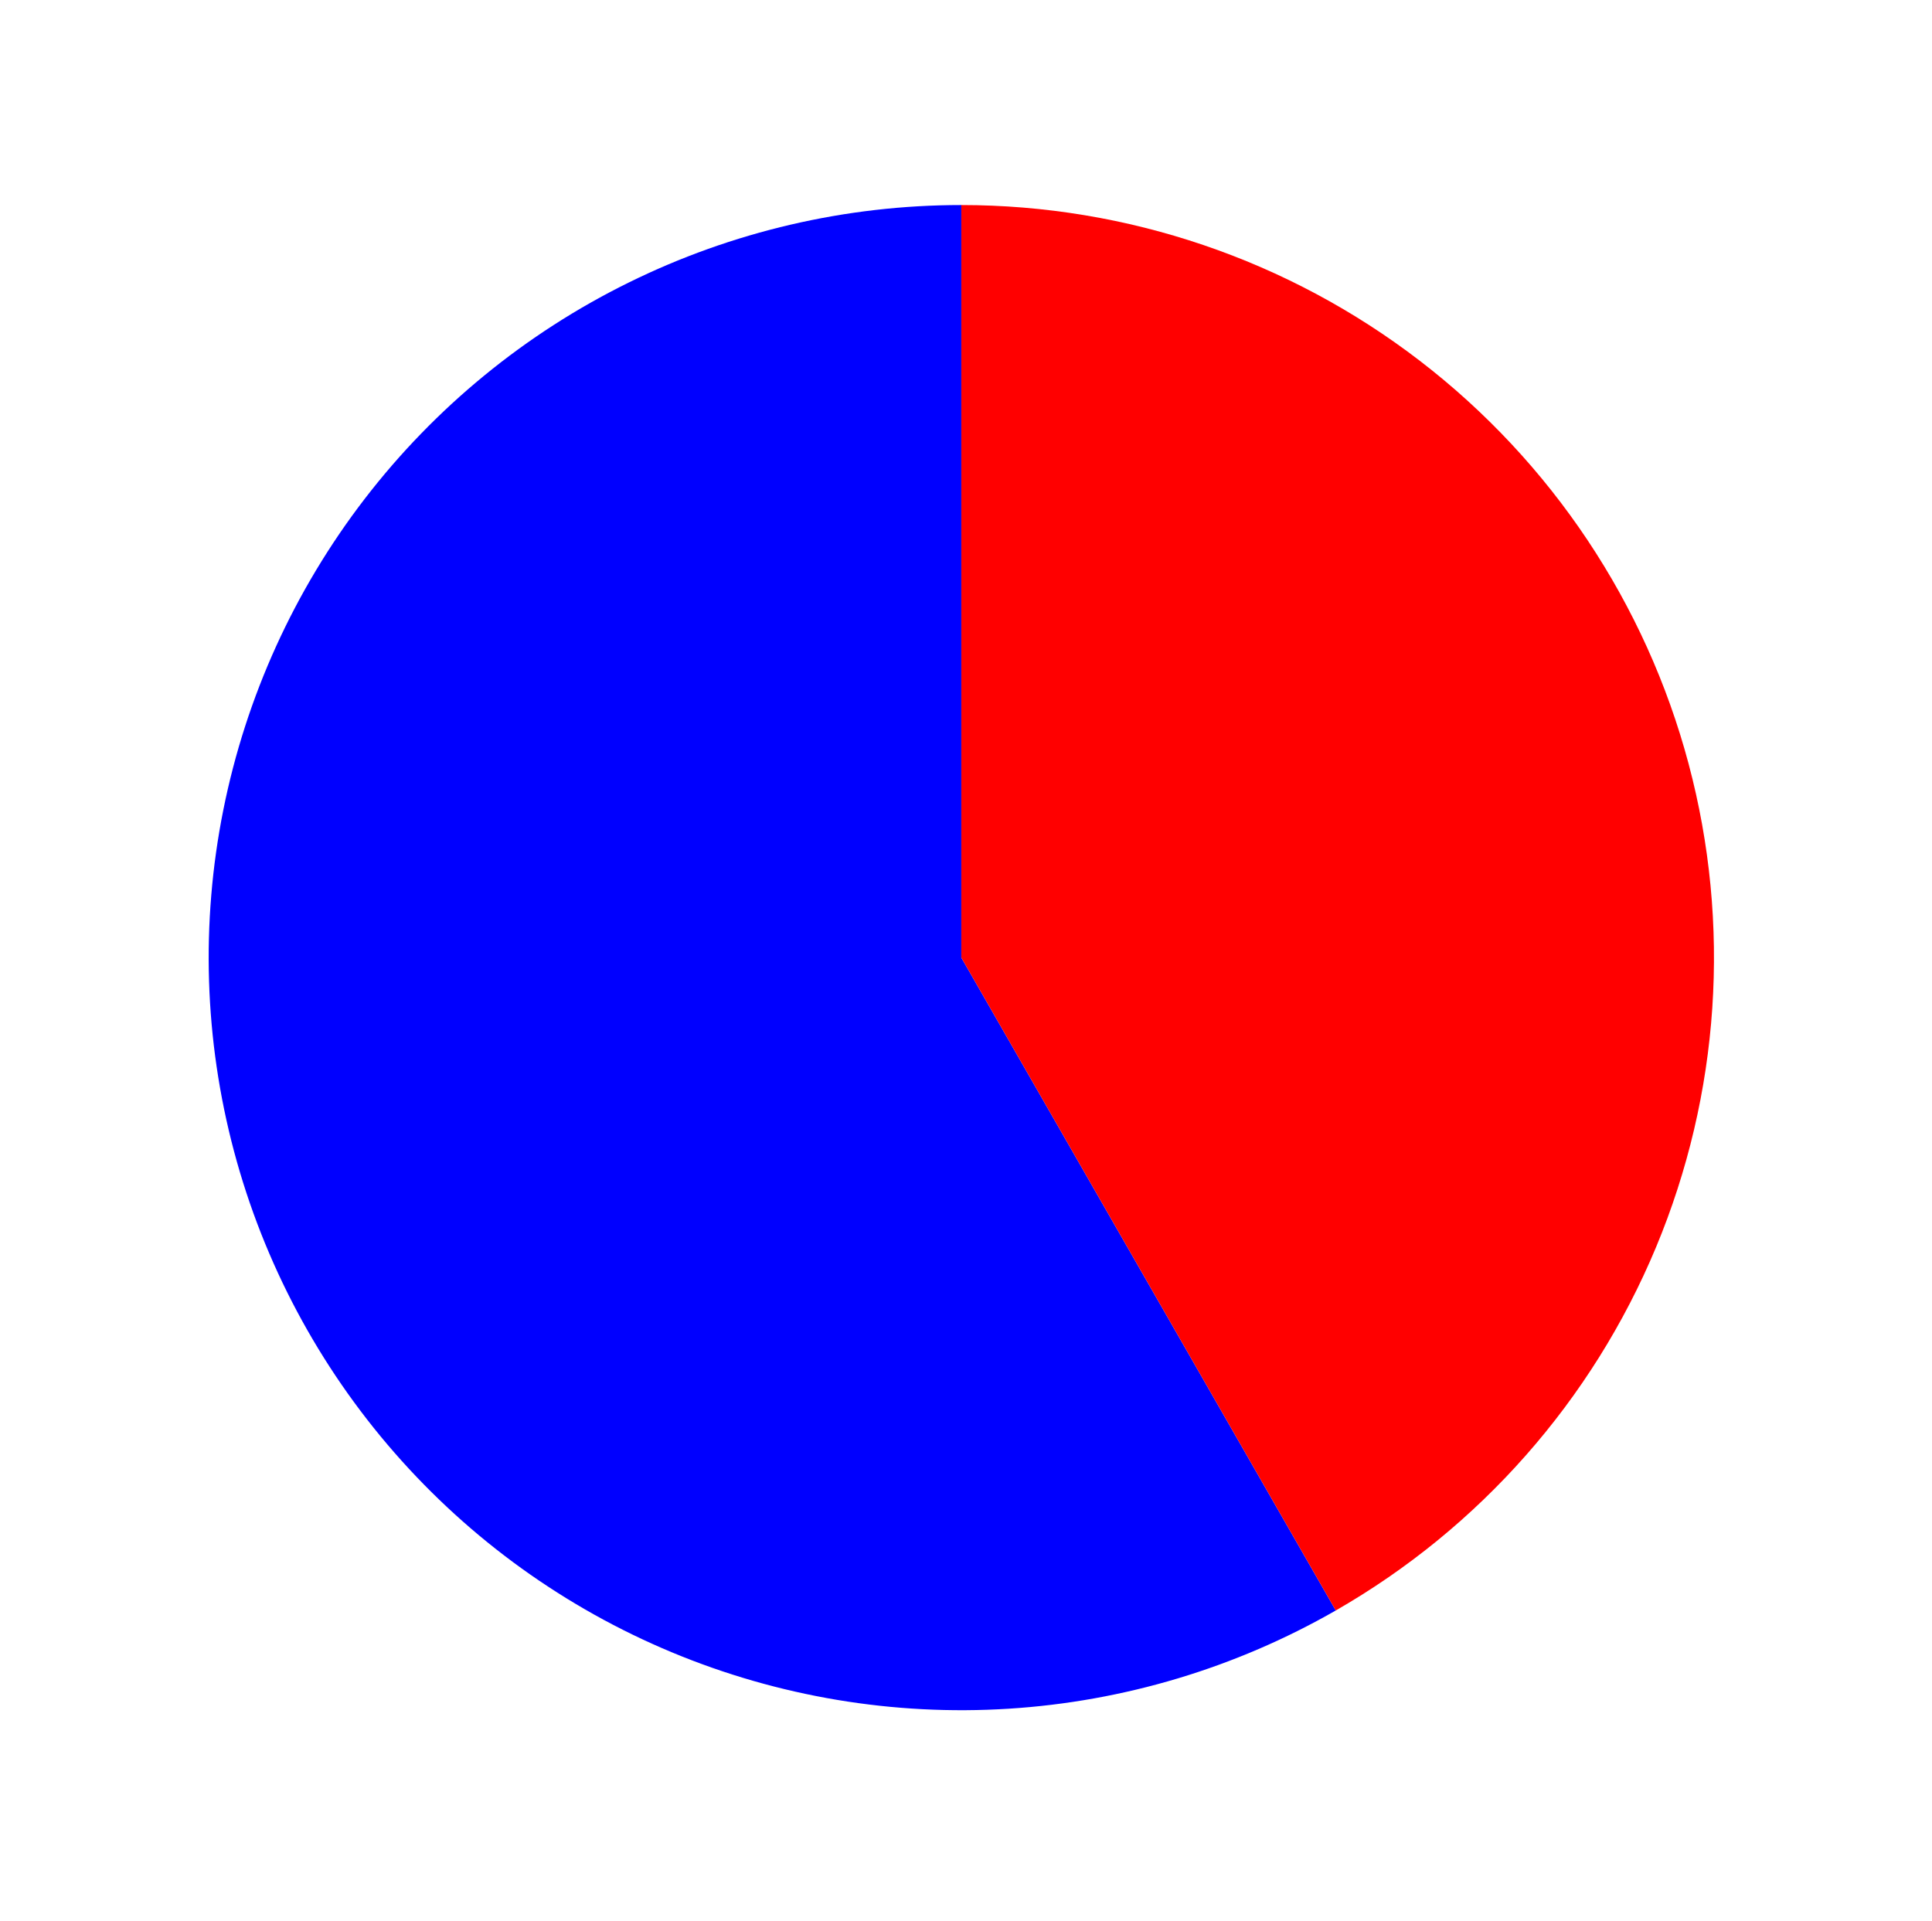 <?xml version="1.0" encoding="utf-8" standalone="no"?>
<!DOCTYPE svg PUBLIC "-//W3C//DTD SVG 1.1//EN"
  "http://www.w3.org/Graphics/SVG/1.1/DTD/svg11.dtd">
<svg xmlns:xlink="http://www.w3.org/1999/xlink" width="107.405pt" height="106.805pt" viewBox="0 0 107.405 106.805" xmlns="http://www.w3.org/2000/svg" version="1.1">
 <defs>
  <style type="text/css">*{stroke-linejoin: round; stroke-linecap: butt}</style>
 </defs>
 <g id="figure_1">
  <g id="patch_1">
   <path d="M -0 106.805 
L 107.405 106.805 
L 107.405 0 
L -0 0 
L -0 106.805 
z
" style="fill: none"/>
  </g>
  <g id="axes_1">
   <g id="patch_2">
    <path d="M 53.443 11.4 
C 47.031 11.4 40.703 12.874 34.951 15.709 
C 29.198 18.543 24.174 22.662 20.266 27.746 
C 16.359 32.831 13.672 38.746 12.414 45.034 
C 11.156 51.322 11.361 57.816 13.011 64.013 
C 14.662 70.209 17.715 75.944 21.935 80.773 
C 26.154 85.602 31.428 89.397 37.347 91.864 
C 43.266 94.331 49.674 95.404 56.074 95.001 
C 62.474 94.598 68.696 92.729 74.259 89.539 
L 53.443 53.242 
L 53.443 11.4 
z
" style="fill: #0000ff"/>
   </g>
   <g id="patch_3">
    <path d="M 74.259 89.539 
C 82.257 84.952 88.518 77.849 92.065 69.339 
C 95.612 60.829 96.248 51.38 93.875 42.471 
C 91.502 33.563 86.249 25.683 78.939 20.065 
C 71.629 14.447 62.663 11.4 53.443 11.4 
L 53.443 53.242 
L 74.259 89.539 
z
" style="fill: #ff0000"/>
   </g>
   <g id="matplotlib.axis_1"/>
   <g id="matplotlib.axis_2"/>
  </g>
 </g>
</svg>

